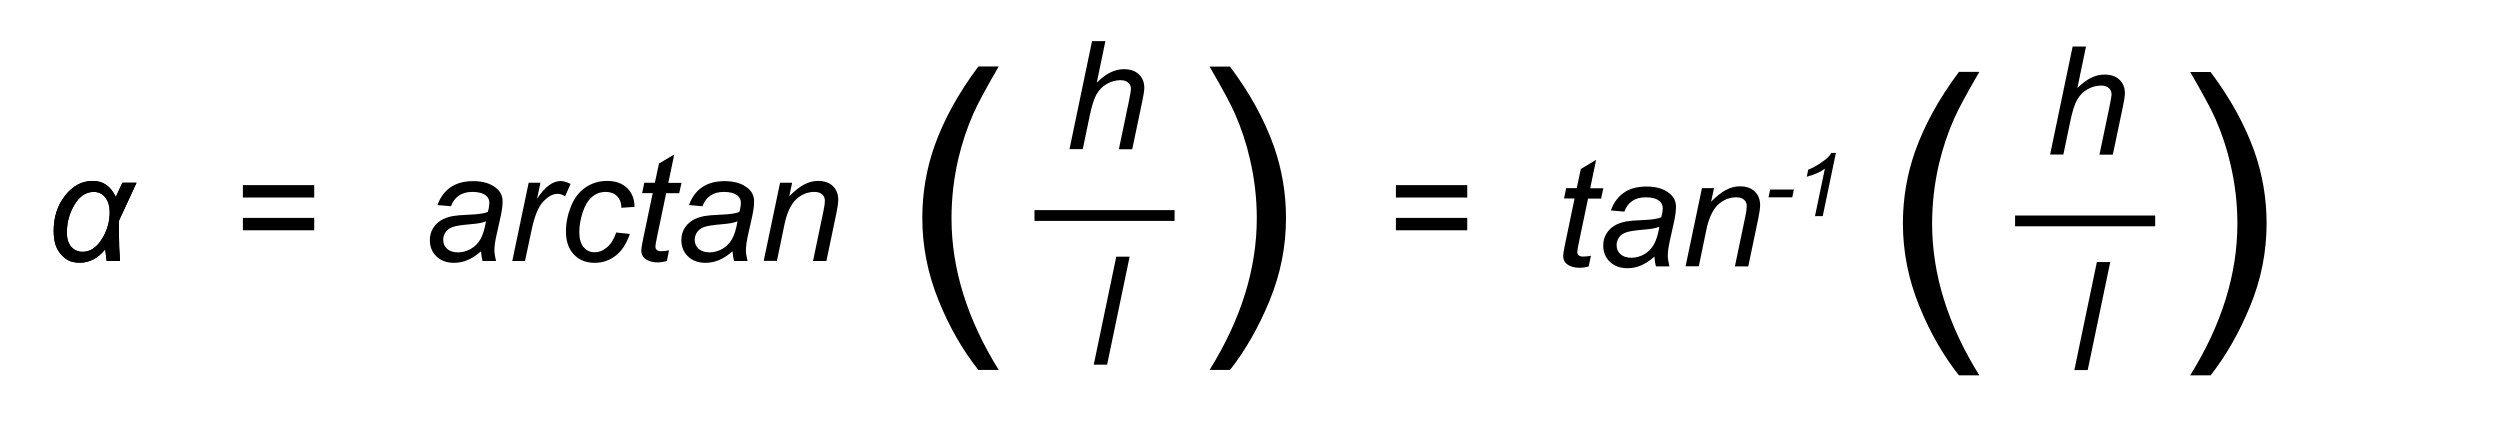 <?xml version="1.0" encoding="UTF-8"?><svg id="_3-6-11" xmlns="http://www.w3.org/2000/svg" viewBox="0 0 232 40"><defs><style>.cls-1{fill:none;stroke:#000;stroke-miterlimit:10;}</style></defs><path d="m11.35,16.96h1.32l-1.63,3.52v1.31c0,.77.03,1.58.1,2.43h-1.24l-.14-1.08c-.67.83-1.46,1.24-2.37,1.24-.51,0-.95-.12-1.29-.37s-.62-.57-.82-.98c-.2-.41-.3-.95-.3-1.61,0-1.29.36-2.38,1.07-3.28s1.56-1.35,2.55-1.35,1.66.49,2.15,1.48l.61-1.32Zm-5.15,4.56c0,.62.14,1.09.42,1.39.28.31.63.46,1.05.46.69,0,1.28-.39,1.77-1.16.49-.77.74-1.61.74-2.52,0-.54-.13-.99-.39-1.34-.26-.36-.63-.54-1.1-.54-.72,0-1.31.4-1.78,1.19s-.7,1.63-.7,2.52Z"/><path d="m11.35,16.96h1.32l-1.63,3.52v1.31c0,.77.03,1.58.1,2.43h-1.24l-.14-1.08c-.67.83-1.46,1.24-2.37,1.24-.51,0-.95-.12-1.29-.37s-.62-.57-.82-.98c-.2-.41-.3-.95-.3-1.61,0-1.29.36-2.38,1.07-3.28s1.56-1.35,2.55-1.35,1.66.49,2.15,1.48l.61-1.32Zm-5.15,4.56c0,.62.14,1.09.42,1.39.28.31.63.46,1.05.46.69,0,1.28-.39,1.77-1.16.49-.77.74-1.61.74-2.52,0-.54-.13-.99-.39-1.34-.26-.36-.63-.54-1.1-.54-.72,0-1.31.4-1.78,1.19s-.7,1.63-.7,2.52Z"/><path d="m29.16,18.33h-6.62v-1.15h6.62v1.15Zm0,3.04h-6.62v-1.15h6.62v1.15Z"/><path d="m136.16,18.33h-6.62v-1.15h6.62v1.15Zm0,3.04h-6.62v-1.15h6.62v1.15Z"/><path d="m44.64,23.32c-.43.37-.84.64-1.24.81-.4.17-.82.26-1.27.26-.67,0-1.21-.2-1.62-.59-.41-.39-.62-.9-.62-1.51,0-.41.09-.76.28-1.08.18-.31.43-.56.73-.75s.68-.32,1.12-.41c.28-.05.81-.1,1.58-.13.78-.03,1.33-.11,1.67-.25.1-.34.14-.62.14-.84,0-.29-.1-.51-.31-.68-.29-.23-.71-.34-1.26-.34-.52,0-.94.12-1.27.35-.33.23-.57.56-.72.98l-1.25-.11c.25-.72.66-1.27,1.21-1.65.55-.38,1.25-.57,2.1-.57.9,0,1.61.21,2.13.64.4.32.6.73.6,1.24,0,.39-.06.84-.17,1.35l-.4,1.8c-.13.57-.19,1.04-.19,1.4,0,.23.05.56.15.98h-1.25c-.07-.24-.12-.54-.14-.9Zm.46-2.78c-.17.07-.36.12-.56.16-.2.04-.53.08-.99.12-.72.06-1.23.14-1.52.24s-.52.25-.67.47-.23.45-.23.71c0,.35.12.63.36.85.24.22.58.33,1.02.33.41,0,.8-.11,1.18-.32.38-.22.68-.52.9-.91.22-.39.39-.94.51-1.65Z"/><path d="m47.54,24.22l1.52-7.26h1.09l-.31,1.48c.37-.56.74-.98,1.1-1.24.36-.27.72-.4,1.1-.4.25,0,.55.09.91.27l-.51,1.15c-.21-.15-.45-.23-.7-.23-.43,0-.88.24-1.33.72s-.81,1.35-1.07,2.6l-.62,2.91h-1.18Z"/><path d="m57.21,21.58l1.24.13c-.31.91-.75,1.58-1.32,2.02-.57.44-1.22.66-1.95.66-.79,0-1.43-.25-1.92-.77-.49-.51-.74-1.22-.74-2.14,0-.79.16-1.57.47-2.34s.76-1.35,1.35-1.75c.59-.4,1.25-.6,2.01-.6s1.4.22,1.85.66.68,1.02.68,1.75l-1.22.08c0-.46-.14-.82-.4-1.08-.26-.26-.61-.39-1.04-.39-.5,0-.93.16-1.29.47s-.65.79-.86,1.43c-.21.64-.31,1.26-.31,1.85s.14,1.08.41,1.39c.27.31.61.46,1.01.46s.79-.15,1.15-.46c.37-.3.65-.77.86-1.39Z"/><path d="m62.09,23.22l-.21,1.01c-.3.08-.58.12-.86.12-.49,0-.88-.12-1.18-.36-.22-.18-.33-.43-.33-.75,0-.16.06-.53.18-1.1l.88-4.22h-.98l.2-.96h.98l.38-1.78,1.42-.85-.55,2.64h1.22l-.21.96h-1.21l-.84,4.01c-.1.51-.16.82-.16.92,0,.15.04.26.13.33.08.08.22.12.41.12.27,0,.52-.03.73-.08Z"/><path d="m67.98,23.32c-.43.37-.84.64-1.24.81-.4.17-.82.26-1.27.26-.67,0-1.21-.2-1.62-.59-.41-.39-.62-.9-.62-1.51,0-.41.09-.76.28-1.08.18-.31.43-.56.73-.75s.68-.32,1.12-.41c.28-.05.81-.1,1.58-.13.78-.03,1.33-.11,1.67-.25.1-.34.14-.62.14-.84,0-.29-.1-.51-.31-.68-.29-.23-.71-.34-1.26-.34-.52,0-.94.12-1.27.35-.33.23-.57.56-.72.98l-1.25-.11c.25-.72.66-1.27,1.21-1.65.55-.38,1.25-.57,2.1-.57.9,0,1.61.21,2.13.64.4.32.6.73.6,1.24,0,.39-.06.84-.17,1.35l-.4,1.8c-.13.57-.19,1.04-.19,1.4,0,.23.05.56.15.98h-1.25c-.07-.24-.12-.54-.14-.9Zm.46-2.78c-.17.07-.36.12-.56.16-.2.04-.53.08-.99.12-.72.06-1.23.14-1.52.24s-.52.25-.67.47-.23.45-.23.71c0,.35.12.63.36.85.24.22.58.33,1.02.33.41,0,.8-.11,1.18-.32.38-.22.68-.52.9-.91.22-.39.39-.94.51-1.65Z"/><path d="m70.87,24.22l1.52-7.26h1.12l-.27,1.26c.49-.5.94-.86,1.37-1.09s.86-.34,1.3-.34c.59,0,1.05.16,1.38.48.34.32.5.75.5,1.28,0,.27-.06.69-.18,1.27l-.92,4.4h-1.24l.96-4.6c.1-.45.14-.78.14-.99,0-.24-.08-.44-.25-.59-.17-.15-.41-.23-.72-.23-.63,0-1.2.23-1.69.68-.49.46-.86,1.24-1.09,2.34l-.7,3.38h-1.24Z"/><path d="m90.79,34.33c-1.46-1.84-2.69-3.98-3.69-6.45s-1.51-5.01-1.51-7.65c0-2.32.38-4.55,1.13-6.68.88-2.47,2.24-4.93,4.07-7.38h1.89c-1.18,2.03-1.96,3.48-2.34,4.35-.6,1.35-1.06,2.75-1.41,4.22-.42,1.83-.63,3.66-.63,5.51,0,4.7,1.46,9.39,4.38,14.08h-1.89Z"/><path d="m114.14,34.33h-1.89c2.92-4.69,4.38-9.38,4.38-14.08,0-1.84-.21-3.66-.63-5.46-.33-1.46-.8-2.87-1.39-4.22-.38-.88-1.17-2.34-2.36-4.39h1.89c1.84,2.45,3.19,4.91,4.07,7.38.75,2.13,1.13,4.36,1.13,6.68,0,2.64-.51,5.19-1.52,7.65s-2.24,4.61-3.68,6.45Z"/><path d="m99.25,13.84l2.09-10.02h1.24l-.8,3.85c.46-.45.89-.77,1.29-.96s.8-.29,1.22-.29c.6,0,1.07.16,1.4.48s.5.73.5,1.25c0,.26-.07.72-.22,1.41l-.9,4.29h-1.24l.92-4.4c.13-.64.2-1.04.2-1.2,0-.24-.08-.43-.25-.58s-.4-.23-.71-.23c-.45,0-.87.12-1.28.35s-.72.56-.95.96-.44,1.07-.63,1.97l-.65,3.12h-1.24Z"/><path d="m101.5,33.84l2.09-10.02h1.24l-2.09,10.02h-1.24Z"/><line class="cls-1" x1="96" y1="20" x2="109" y2="20"/><path d="m147.64,23.72l-.21,1.01c-.3.08-.58.12-.86.12-.49,0-.88-.12-1.18-.36-.22-.18-.33-.43-.33-.75,0-.16.06-.53.18-1.1l.88-4.22h-.98l.2-.96h.98l.38-1.78,1.42-.85-.55,2.64h1.22l-.21.96h-1.21l-.84,4.01c-.1.51-.16.82-.16.92,0,.15.04.26.13.33.08.08.22.12.41.12.27,0,.52-.03.73-.08Z"/><path d="m153.53,23.82c-.43.37-.84.64-1.24.81-.4.17-.82.26-1.27.26-.67,0-1.21-.2-1.62-.59-.41-.39-.62-.9-.62-1.51,0-.41.09-.76.28-1.08.18-.31.43-.56.73-.75s.68-.32,1.12-.41c.28-.05.81-.1,1.58-.13.78-.03,1.33-.11,1.67-.25.1-.34.14-.62.14-.84,0-.29-.1-.51-.31-.68-.29-.23-.71-.34-1.26-.34-.52,0-.94.12-1.27.35-.33.23-.57.56-.72.98l-1.25-.11c.25-.72.66-1.27,1.21-1.65.55-.38,1.25-.57,2.1-.57.9,0,1.61.21,2.13.64.4.32.6.73.6,1.24,0,.39-.06.84-.17,1.35l-.4,1.8c-.13.57-.19,1.04-.19,1.4,0,.23.05.56.15.98h-1.25c-.07-.24-.12-.54-.14-.9Zm.46-2.78c-.17.07-.36.12-.56.16-.2.04-.53.08-.99.12-.72.06-1.23.14-1.52.24s-.52.25-.67.47c-.15.21-.23.45-.23.71,0,.35.12.63.36.85.24.22.58.33,1.02.33.41,0,.8-.11,1.18-.32.38-.22.68-.52.9-.91.22-.39.39-.94.51-1.65Z"/><path d="m156.42,24.72l1.52-7.26h1.12l-.27,1.26c.49-.5.94-.86,1.37-1.09s.86-.34,1.3-.34c.59,0,1.05.16,1.38.48.34.32.5.75.5,1.28,0,.27-.06.69-.18,1.27l-.92,4.4h-1.24l.96-4.6c.1-.45.14-.78.14-.99,0-.24-.08-.44-.25-.59-.17-.15-.41-.23-.72-.23-.63,0-1.2.23-1.69.68-.49.46-.86,1.24-1.09,2.34l-.7,3.38h-1.24Z"/><path d="m164.12,18.31l.15-.72h2.2l-.15.72h-2.2Z"/><path d="m168.43,20.06l.92-4.41c-.4.31-.96.56-1.68.75l.13-.65c.36-.14.71-.33,1.06-.56.35-.23.61-.43.79-.61.11-.11.21-.23.3-.39h.42l-1.22,5.87h-.73Z"/><path d="m181.79,34.83c-1.46-1.84-2.69-3.98-3.69-6.45s-1.51-5.01-1.51-7.65c0-2.32.38-4.55,1.13-6.68.88-2.47,2.24-4.93,4.07-7.38h1.89c-1.18,2.03-1.96,3.48-2.34,4.35-.6,1.35-1.06,2.75-1.41,4.22-.42,1.83-.63,3.66-.63,5.51,0,4.7,1.46,9.39,4.38,14.08h-1.89Z"/><path d="m205.14,34.83h-1.89c2.92-4.69,4.38-9.38,4.38-14.08,0-1.84-.21-3.66-.63-5.46-.33-1.46-.8-2.87-1.39-4.22-.38-.88-1.17-2.34-2.36-4.39h1.89c1.84,2.45,3.19,4.91,4.07,7.38.75,2.13,1.13,4.36,1.13,6.68,0,2.64-.51,5.19-1.52,7.65s-2.24,4.61-3.68,6.45Z"/><path d="m190.25,14.34l2.09-10.02h1.24l-.8,3.85c.46-.45.89-.77,1.29-.96s.8-.29,1.22-.29c.6,0,1.07.16,1.4.48s.5.73.5,1.25c0,.26-.07.72-.22,1.41l-.9,4.29h-1.24l.92-4.4c.13-.64.2-1.04.2-1.2,0-.24-.08-.43-.25-.58s-.4-.23-.71-.23c-.45,0-.87.12-1.28.35s-.72.56-.95.96-.44,1.07-.63,1.97l-.65,3.12h-1.24Z"/><path d="m192.5,34.34l2.09-10.02h1.24l-2.09,10.02h-1.24Z"/><line class="cls-1" x1="187" y1="20.5" x2="200" y2="20.5"/></svg>